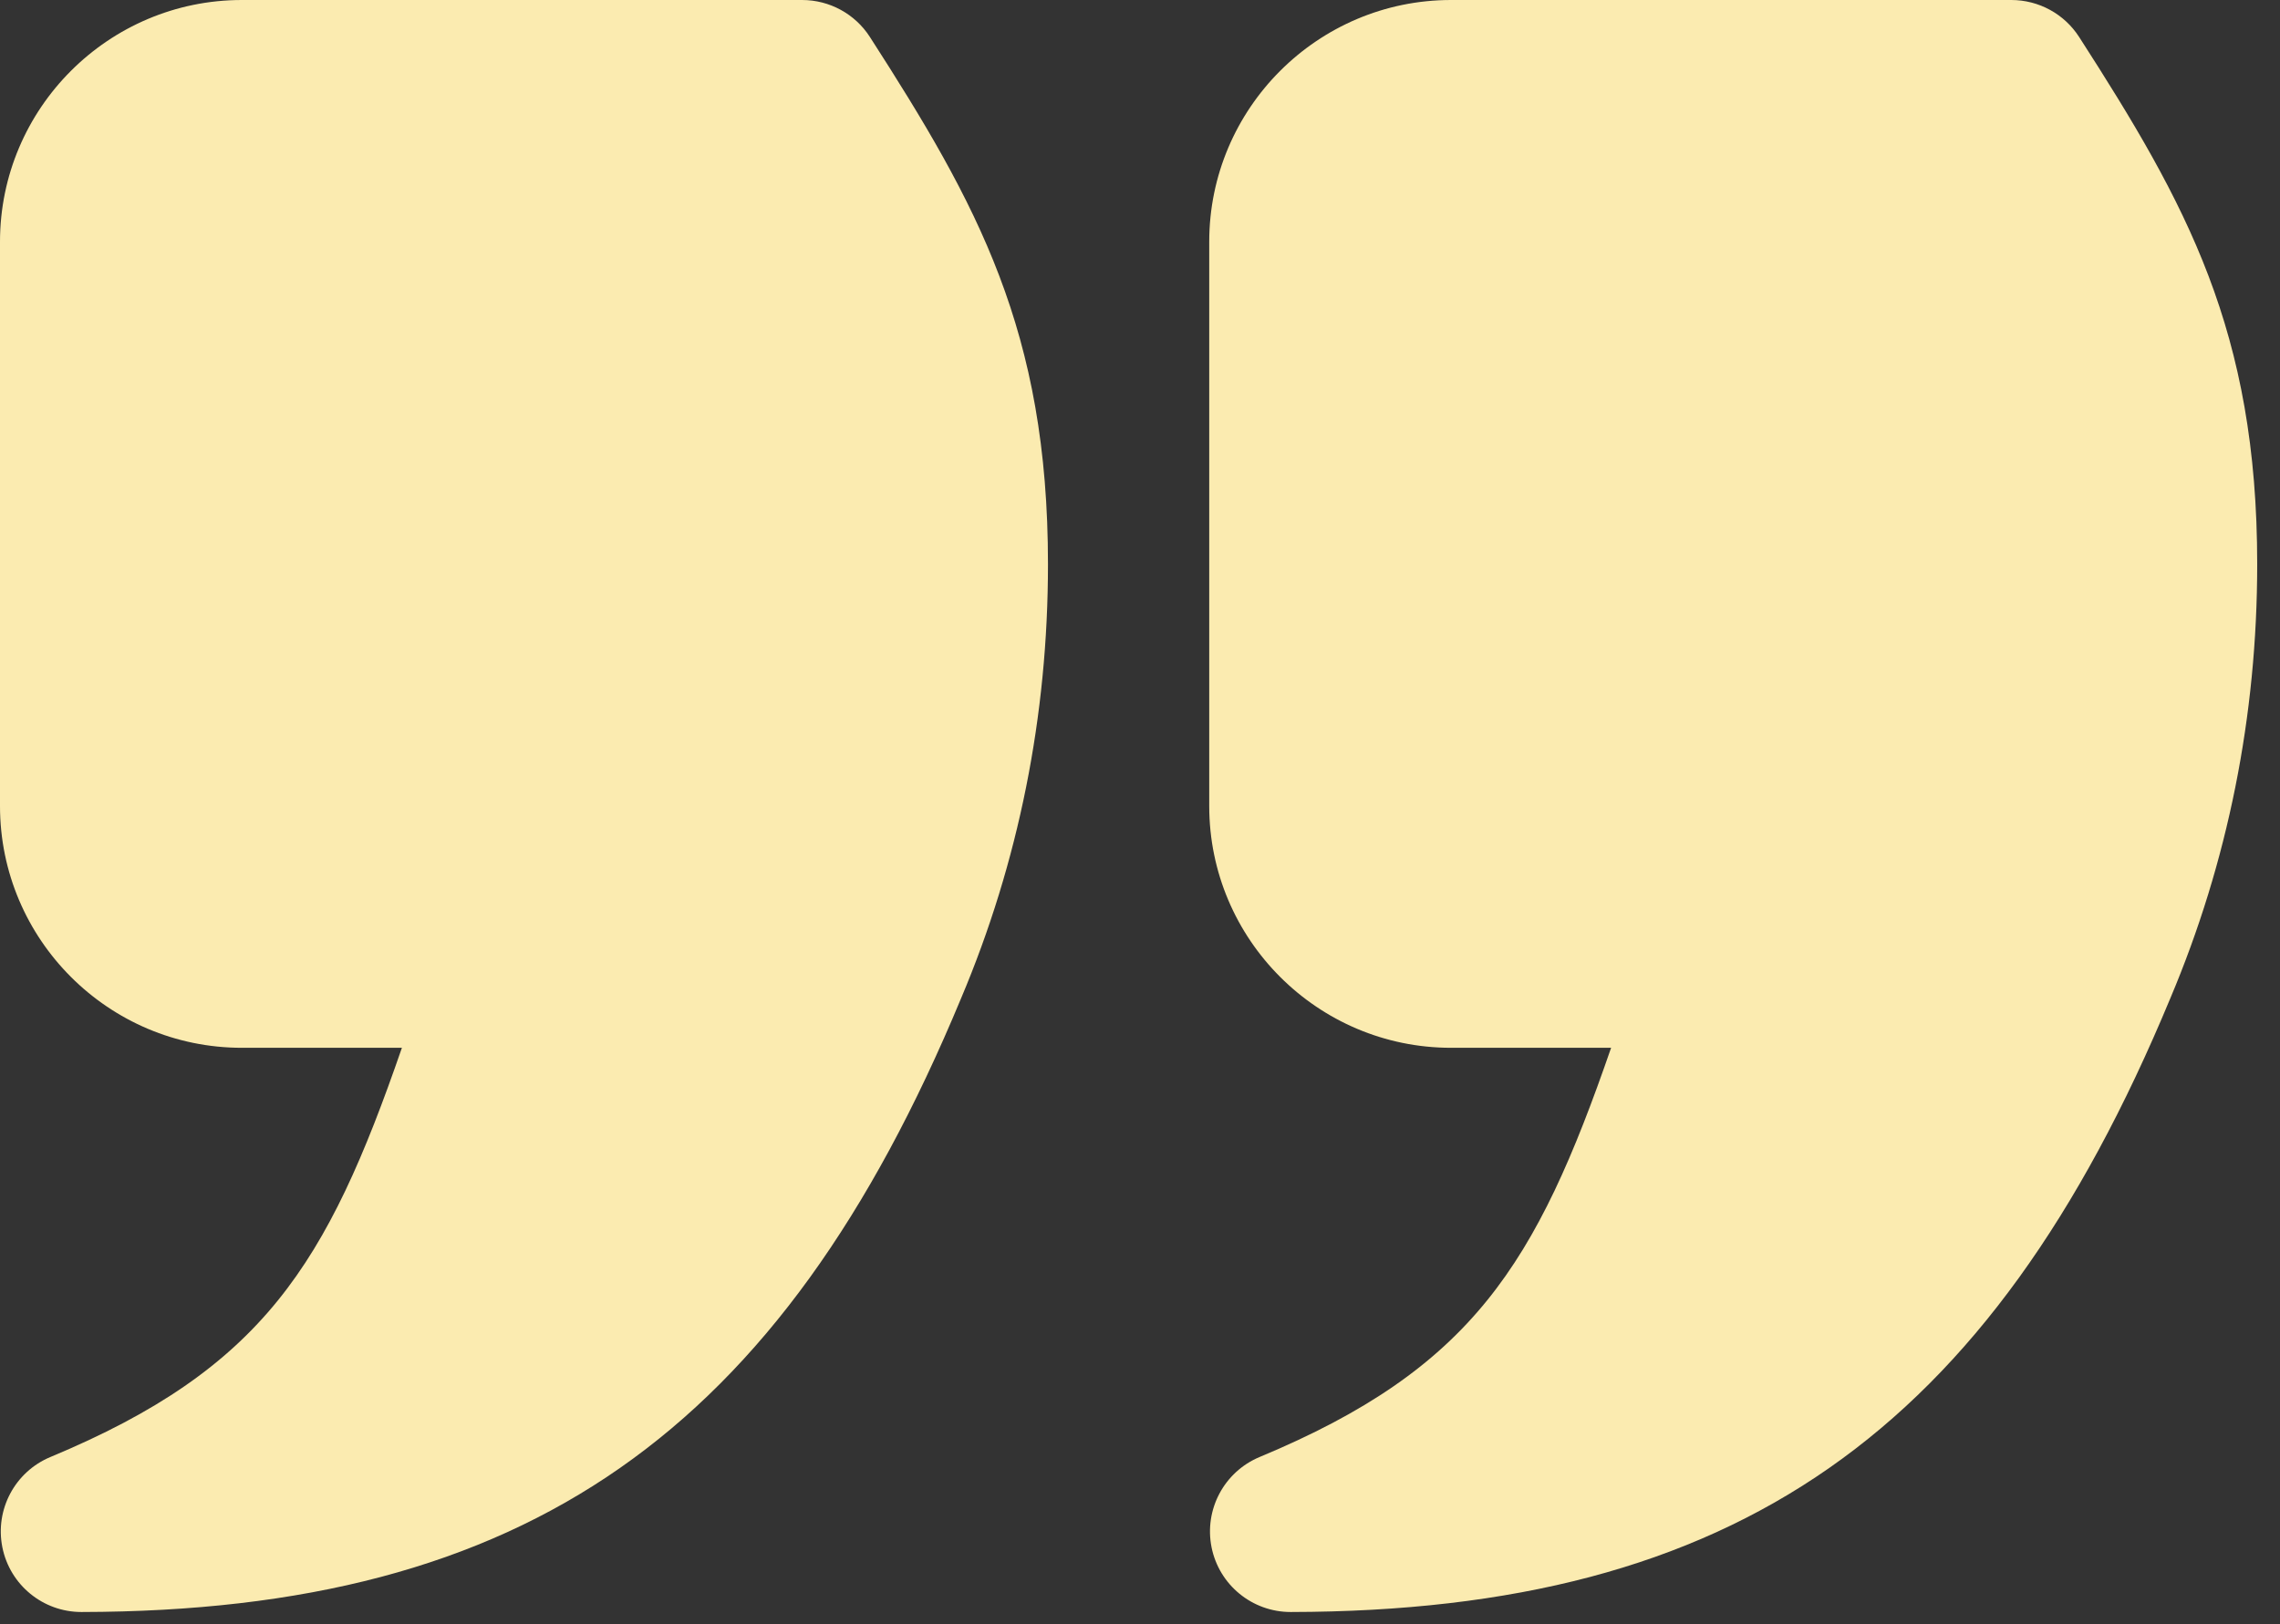 <svg width="80" height="57" viewBox="0 0 80 57" fill="none" xmlns="http://www.w3.org/2000/svg">
<rect x="0" y="0" width="80" height="57" fill="#333333" stroke="none"/>
<path d="M72.952 1.298C72.432 0.489 71.535 0 70.573 0H50.914C46.235 0 42.429 3.806 42.429 8.486V28.286C42.429 32.965 46.235 36.771 50.914 36.771H56.53C53.903 44.379 51.66 48.022 44.196 51.132C42.951 51.652 42.246 52.977 42.511 54.301C42.776 55.621 43.937 56.571 45.285 56.571H45.291C60.861 56.544 69.806 50.301 76.148 35.042C78.172 30.25 79.2 25.12 79.2 19.8C79.2 11.618 76.725 7.163 72.952 1.298ZM28.145 0H8.486C3.806 0 0 3.806 0 8.486V28.286C0 32.965 3.806 36.771 8.486 36.771H14.102C11.475 44.379 9.232 48.022 1.768 51.132C0.522 51.652 -0.182 52.977 0.083 54.301C0.348 55.621 1.508 56.571 2.856 56.571H2.862C18.433 56.544 27.377 50.301 33.719 35.042C35.744 30.25 36.771 25.12 36.771 19.8C36.771 11.618 34.296 7.163 30.523 1.298C30.004 0.489 29.106 0 28.145 0Z" fill="#FBEBB0"/>
</svg>
